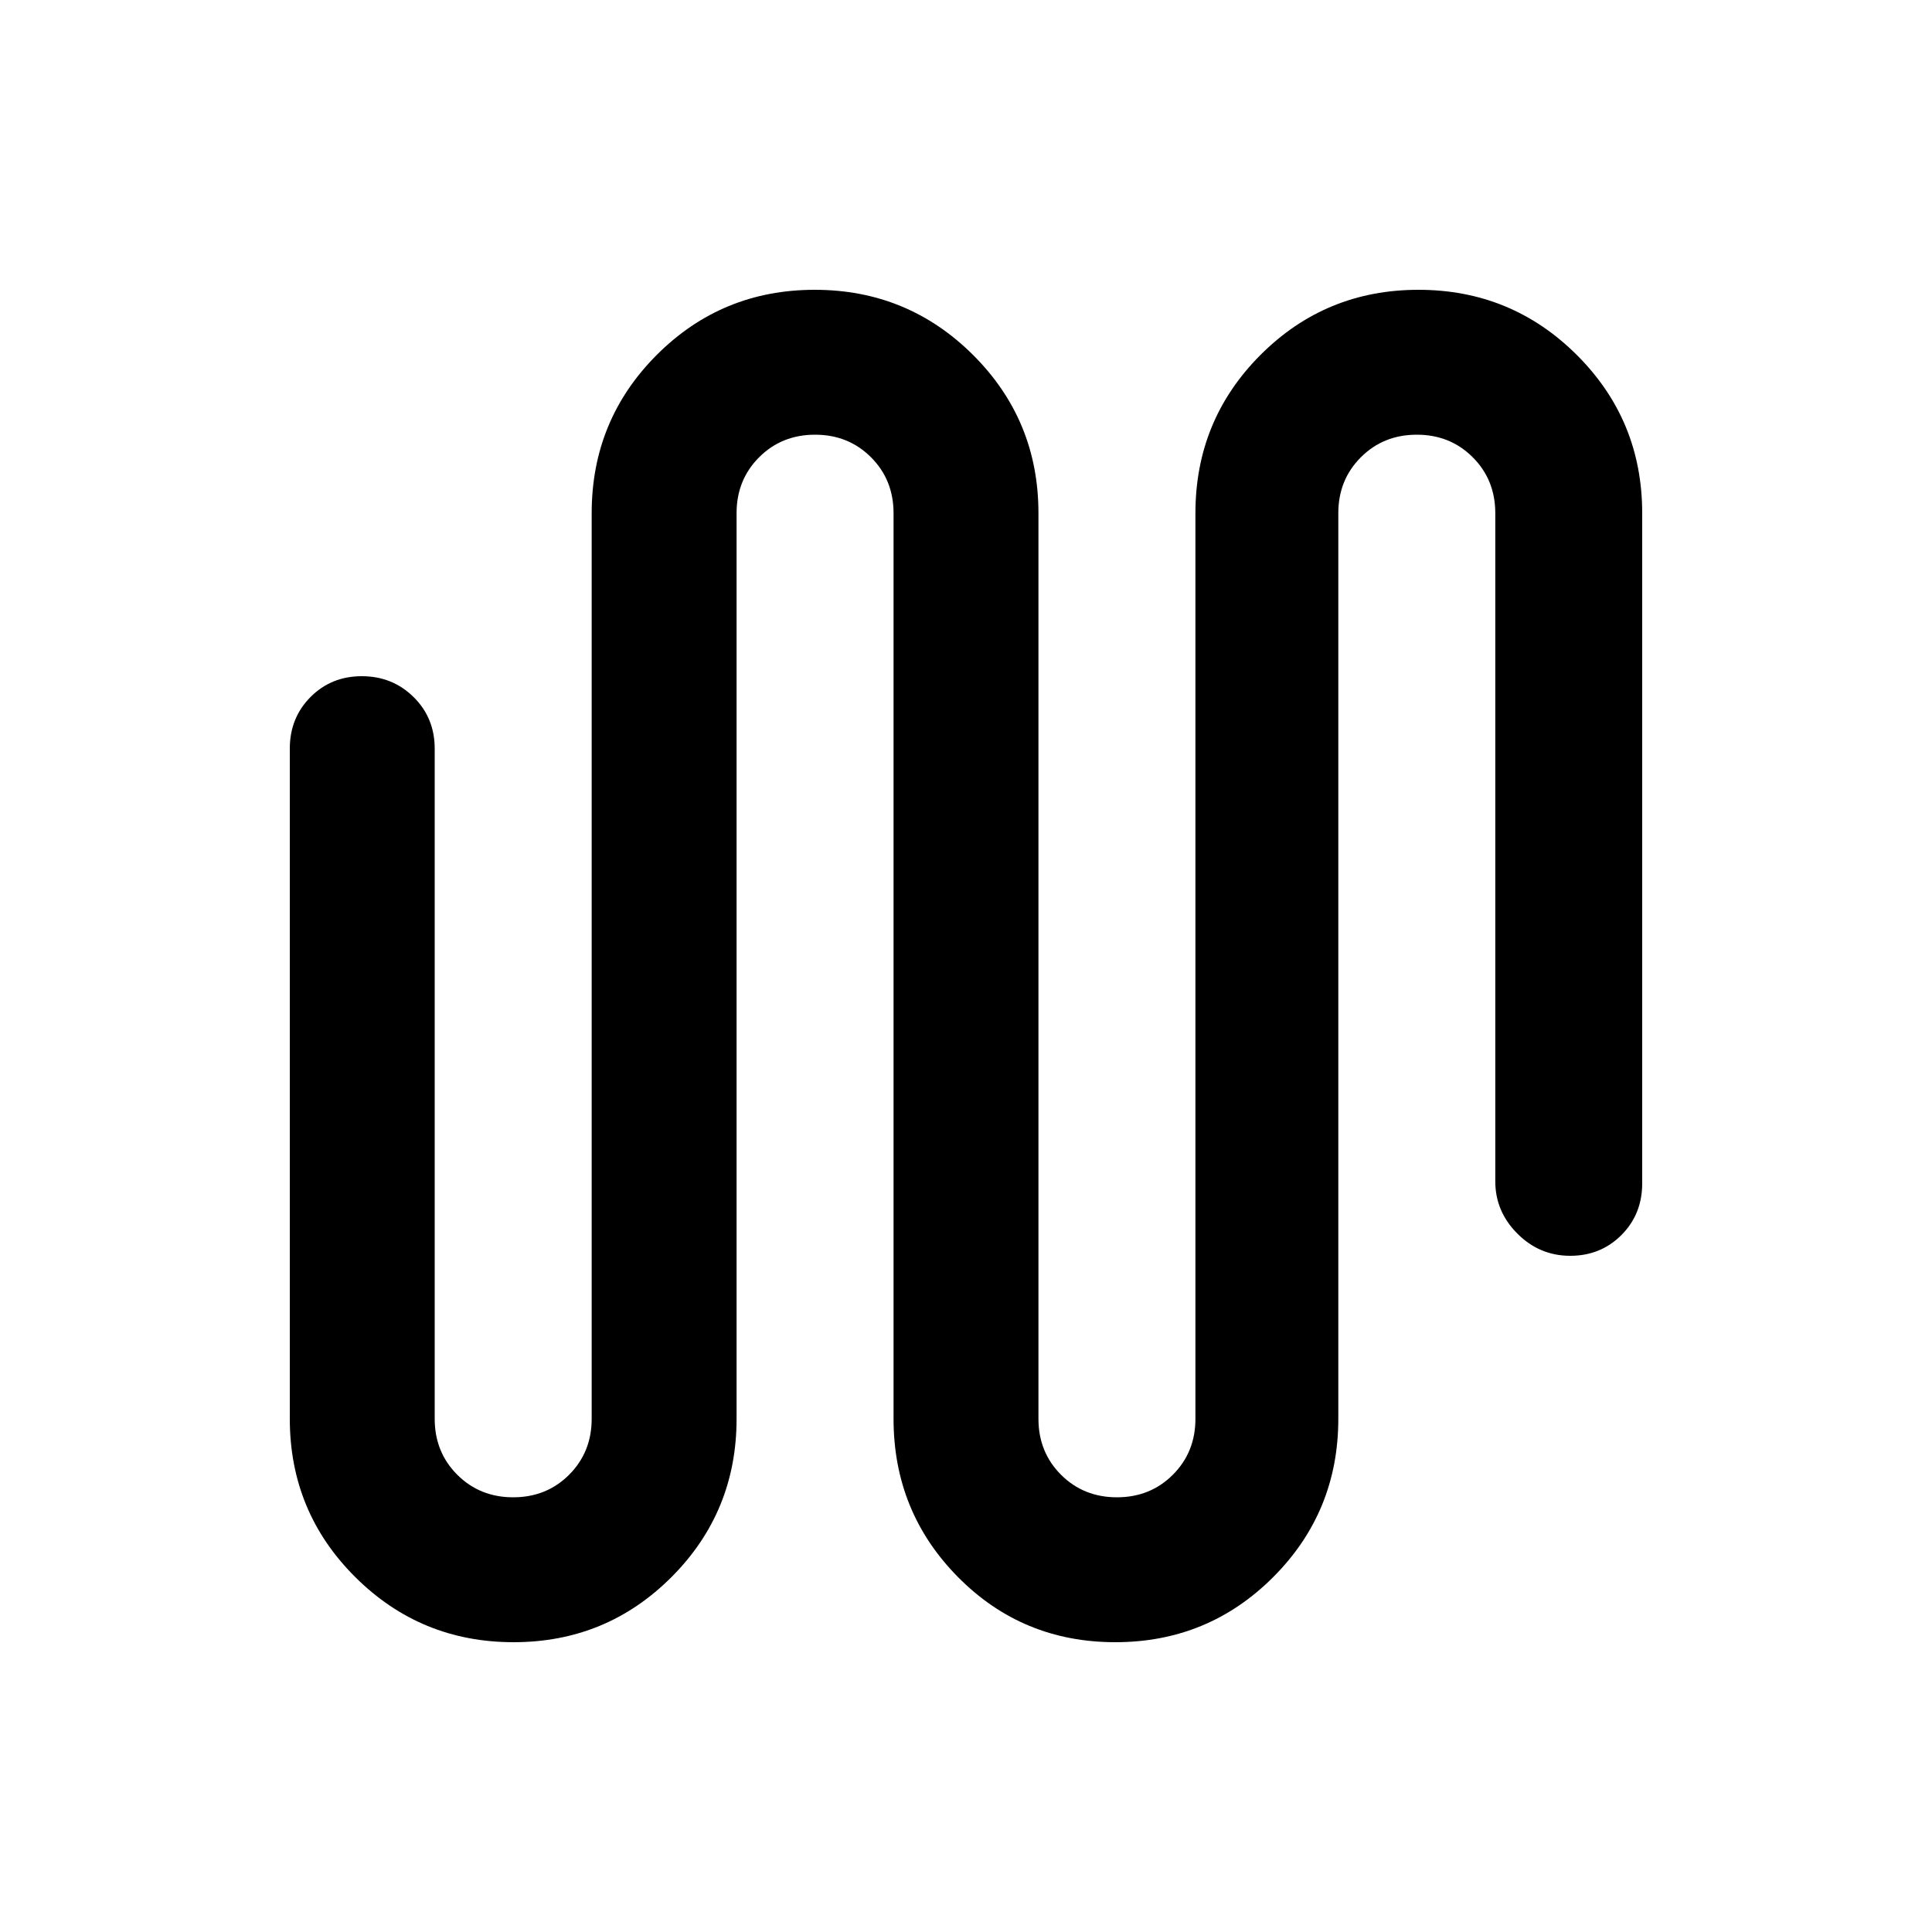 <svg xmlns="http://www.w3.org/2000/svg" height="20" viewBox="0 -960 960 960" width="20"><path d="M255.18-144q-46.18 0-78.68-32.38Q144-208.75 144-255v-333q0-15.3 10.29-25.65Q164.58-624 179.79-624t25.71 10.35Q216-603.3 216-588v333q0 16.57 11.21 27.79Q238.43-216 255-216q16.58 0 27.79-11.21Q294-238.43 294-255v-450q0-46.25 32.32-78.63Q358.65-816 404.82-816q46.18 0 78.68 32.37Q516-751.25 516-705v450q0 16.57 11.21 27.79Q538.42-216 555-216t27.79-11.21Q594-238.43 594-255v-450q0-46.25 32.32-78.63Q658.65-816 704.82-816q46.18 0 78.68 32.37Q816-751.25 816-705v333q0 15.3-10.29 25.65Q795.42-336 780.21-336T754-347q-11-11-11-26v-332q0-16.58-11.21-27.79T704-744q-16.58 0-27.79 11.21T665-705v450q0 46.25-32.32 78.62Q600.35-144 554.18-144 508-144 476-176.38q-32-32.37-32-78.62v-450q0-16.58-11.21-27.79T405-744q-16.58 0-27.79 11.21T366-705v450q0 46.25-32.32 78.62Q301.35-144 255.18-144Z"/></svg>
